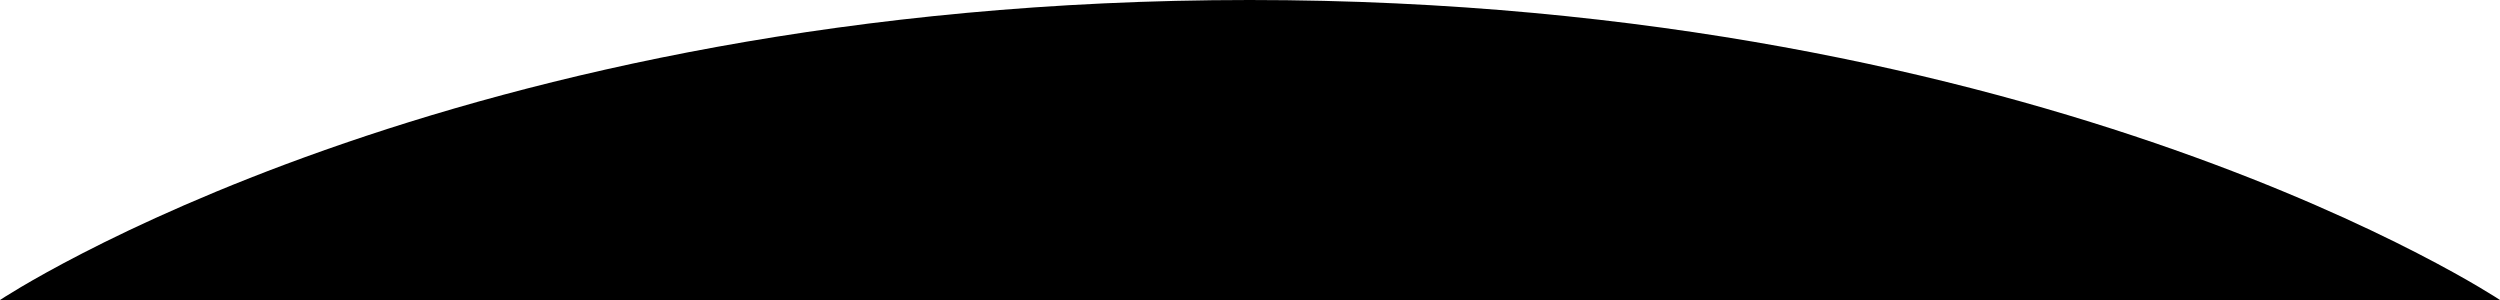 <svg fill="currentColor" enablebackground="new 0 0 1000 120" viewBox="0 0 1000 120" preserveAspectRatio="none" aria-hidden="true" focusable="false" xmlns="http://www.w3.org/2000/svg">
  <path d="M499.849,0C179.974,0,0,120,0,120h1000C1000,120,820.026,0.021,499.849,0z"/>
</svg>
